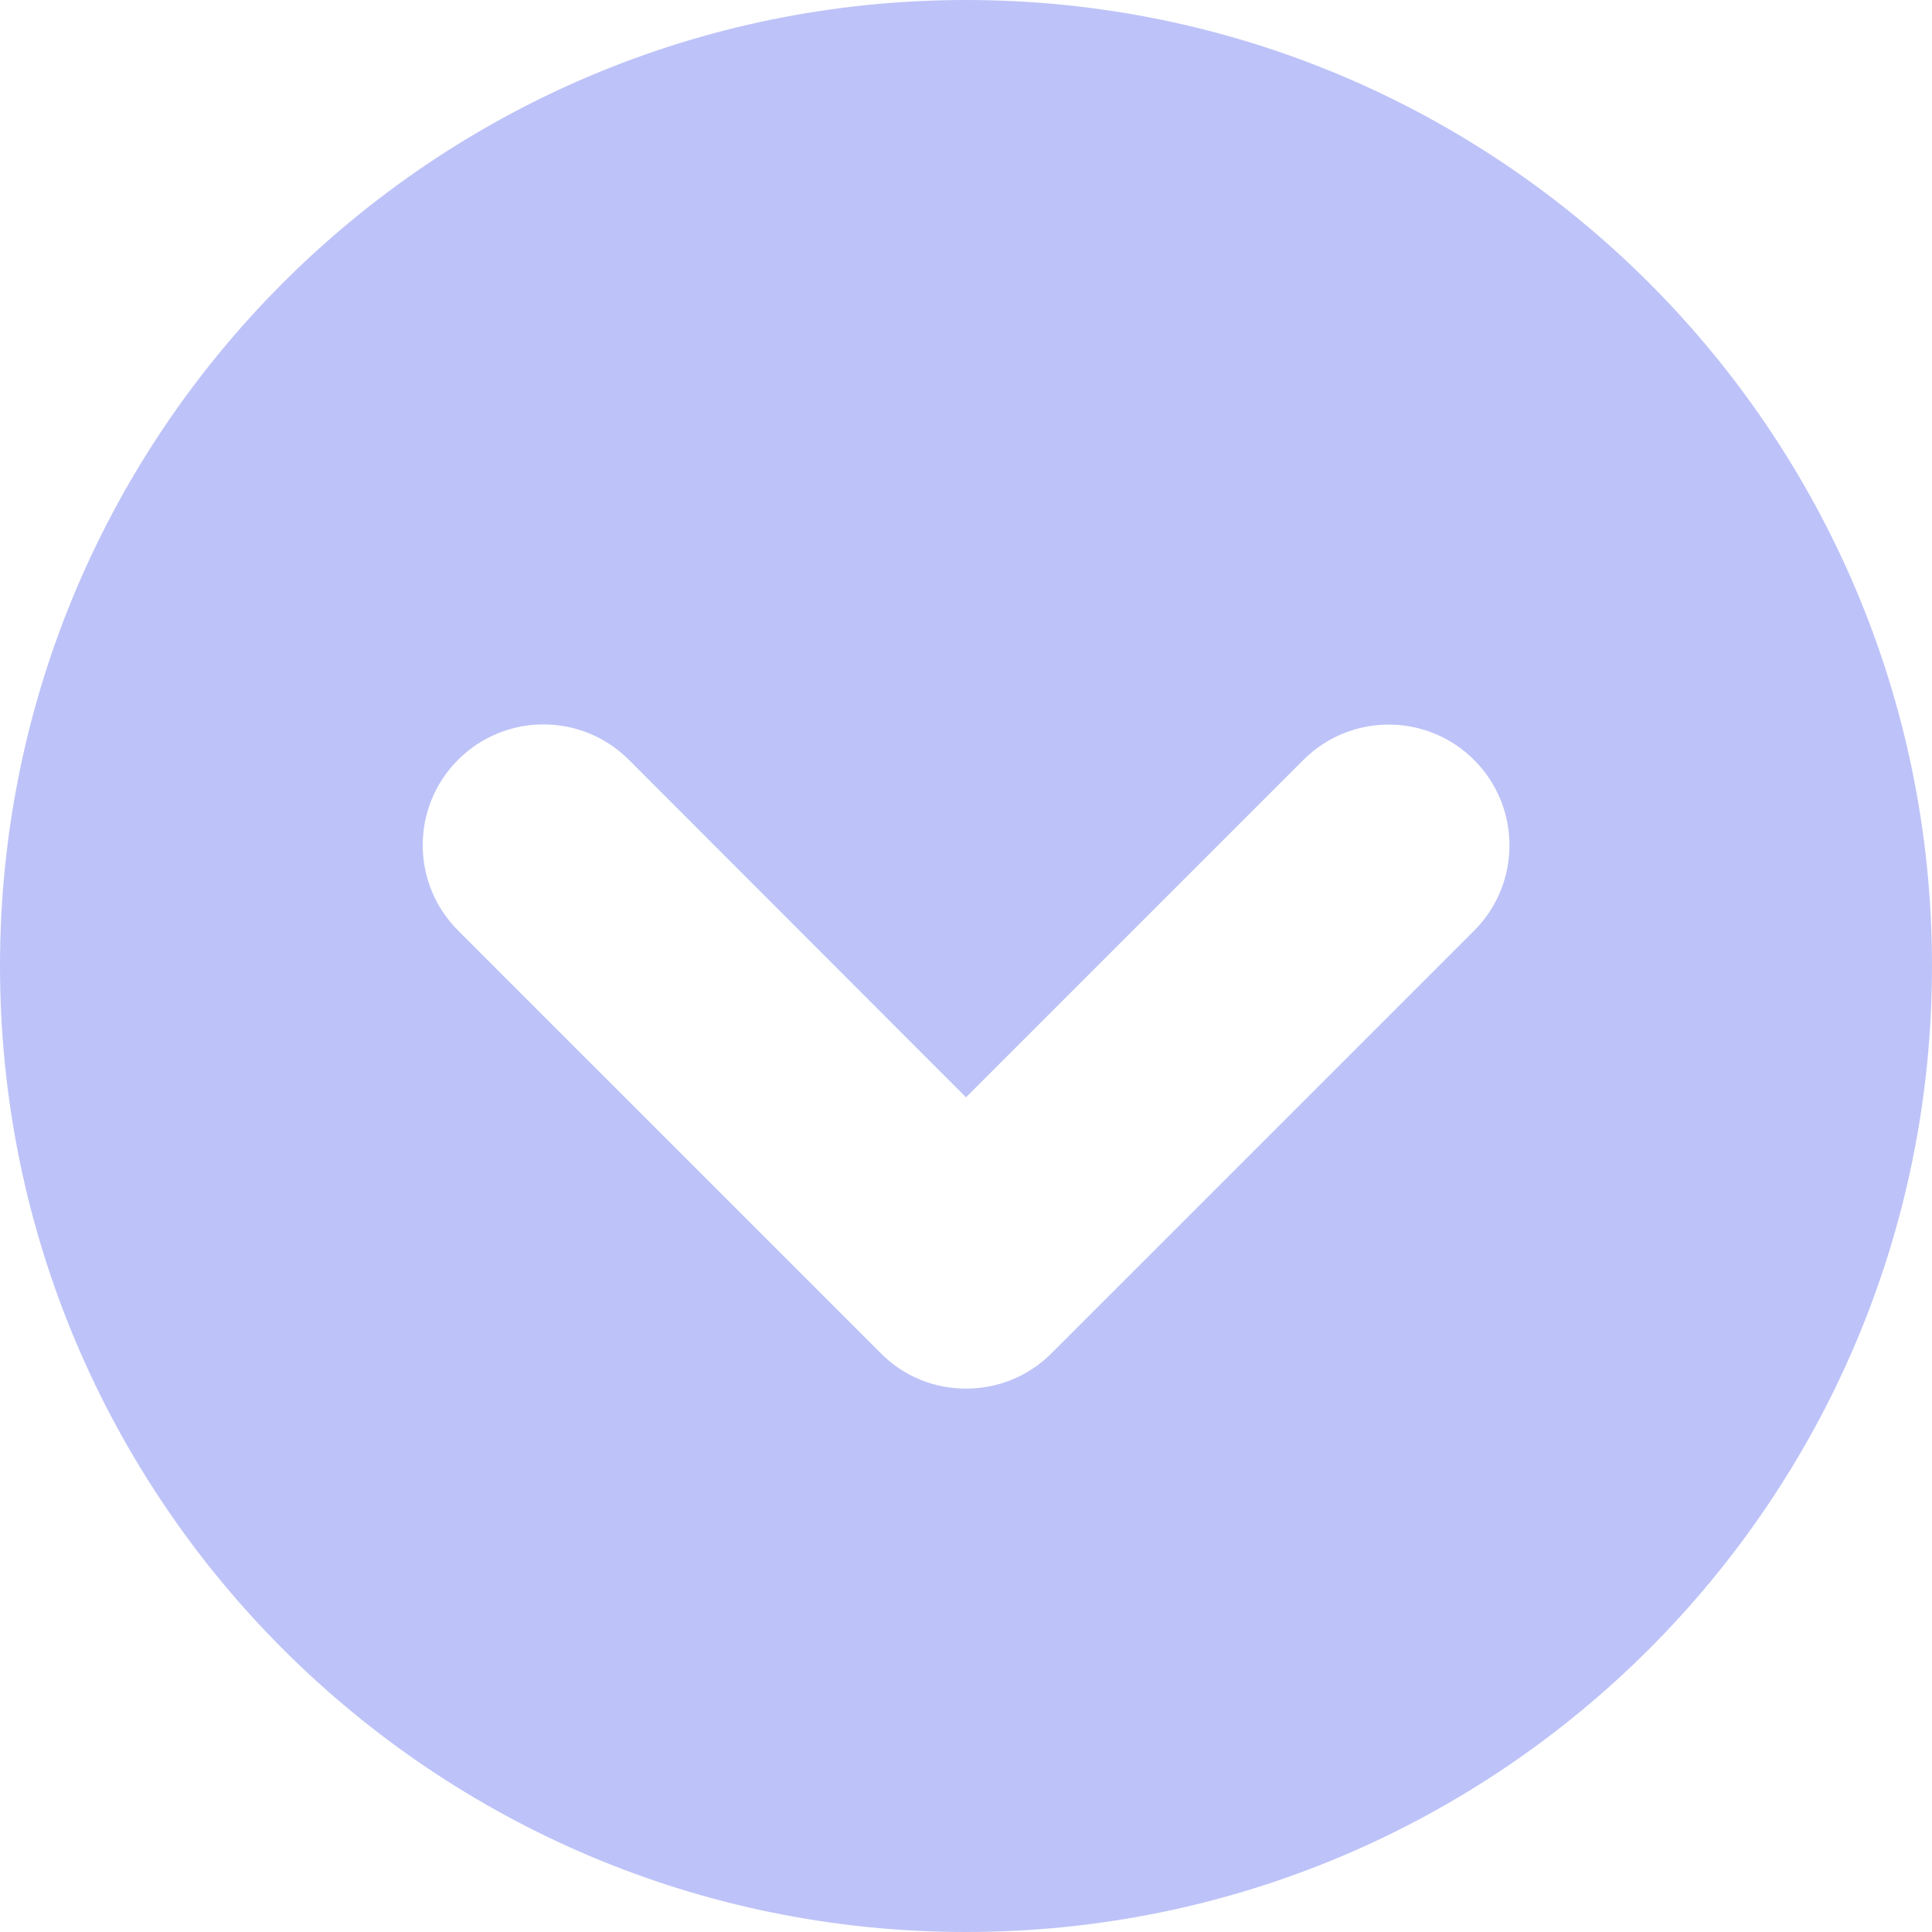 <svg width="85" height="85" viewBox="0 0 85 85" fill="none" xmlns="http://www.w3.org/2000/svg">
<g clip-path="url(#clip0_257_2)">
<path d="M85 42.5C85 19.025 65.975 -8.31626e-07 42.5 -1.85773e-06C19.025 -2.88384e-06 -8.31626e-07 19.025 -1.85773e-06 42.5C-2.88384e-06 65.975 19.025 85 42.5 85C65.975 85 85 65.975 85 42.5ZM38.748 59.533L20.154 40.94C18.079 38.864 18.079 35.502 20.154 33.427C22.23 31.352 25.591 31.352 27.666 33.427L42.5 48.277L57.342 33.435C59.417 31.36 62.779 31.36 64.854 33.435C66.929 35.511 66.929 38.873 64.854 40.948L46.26 59.541C45.223 60.579 43.861 61.094 42.5 61.094C41.139 61.094 39.777 60.579 38.748 59.533Z" fill="#BDC3F8"/>
</g>
<defs>
<clipPath id="clip0_257_2">
<rect width="85" height="85" fill="white" transform="translate(85) rotate(90)"/>
</clipPath>
</defs>
</svg>
